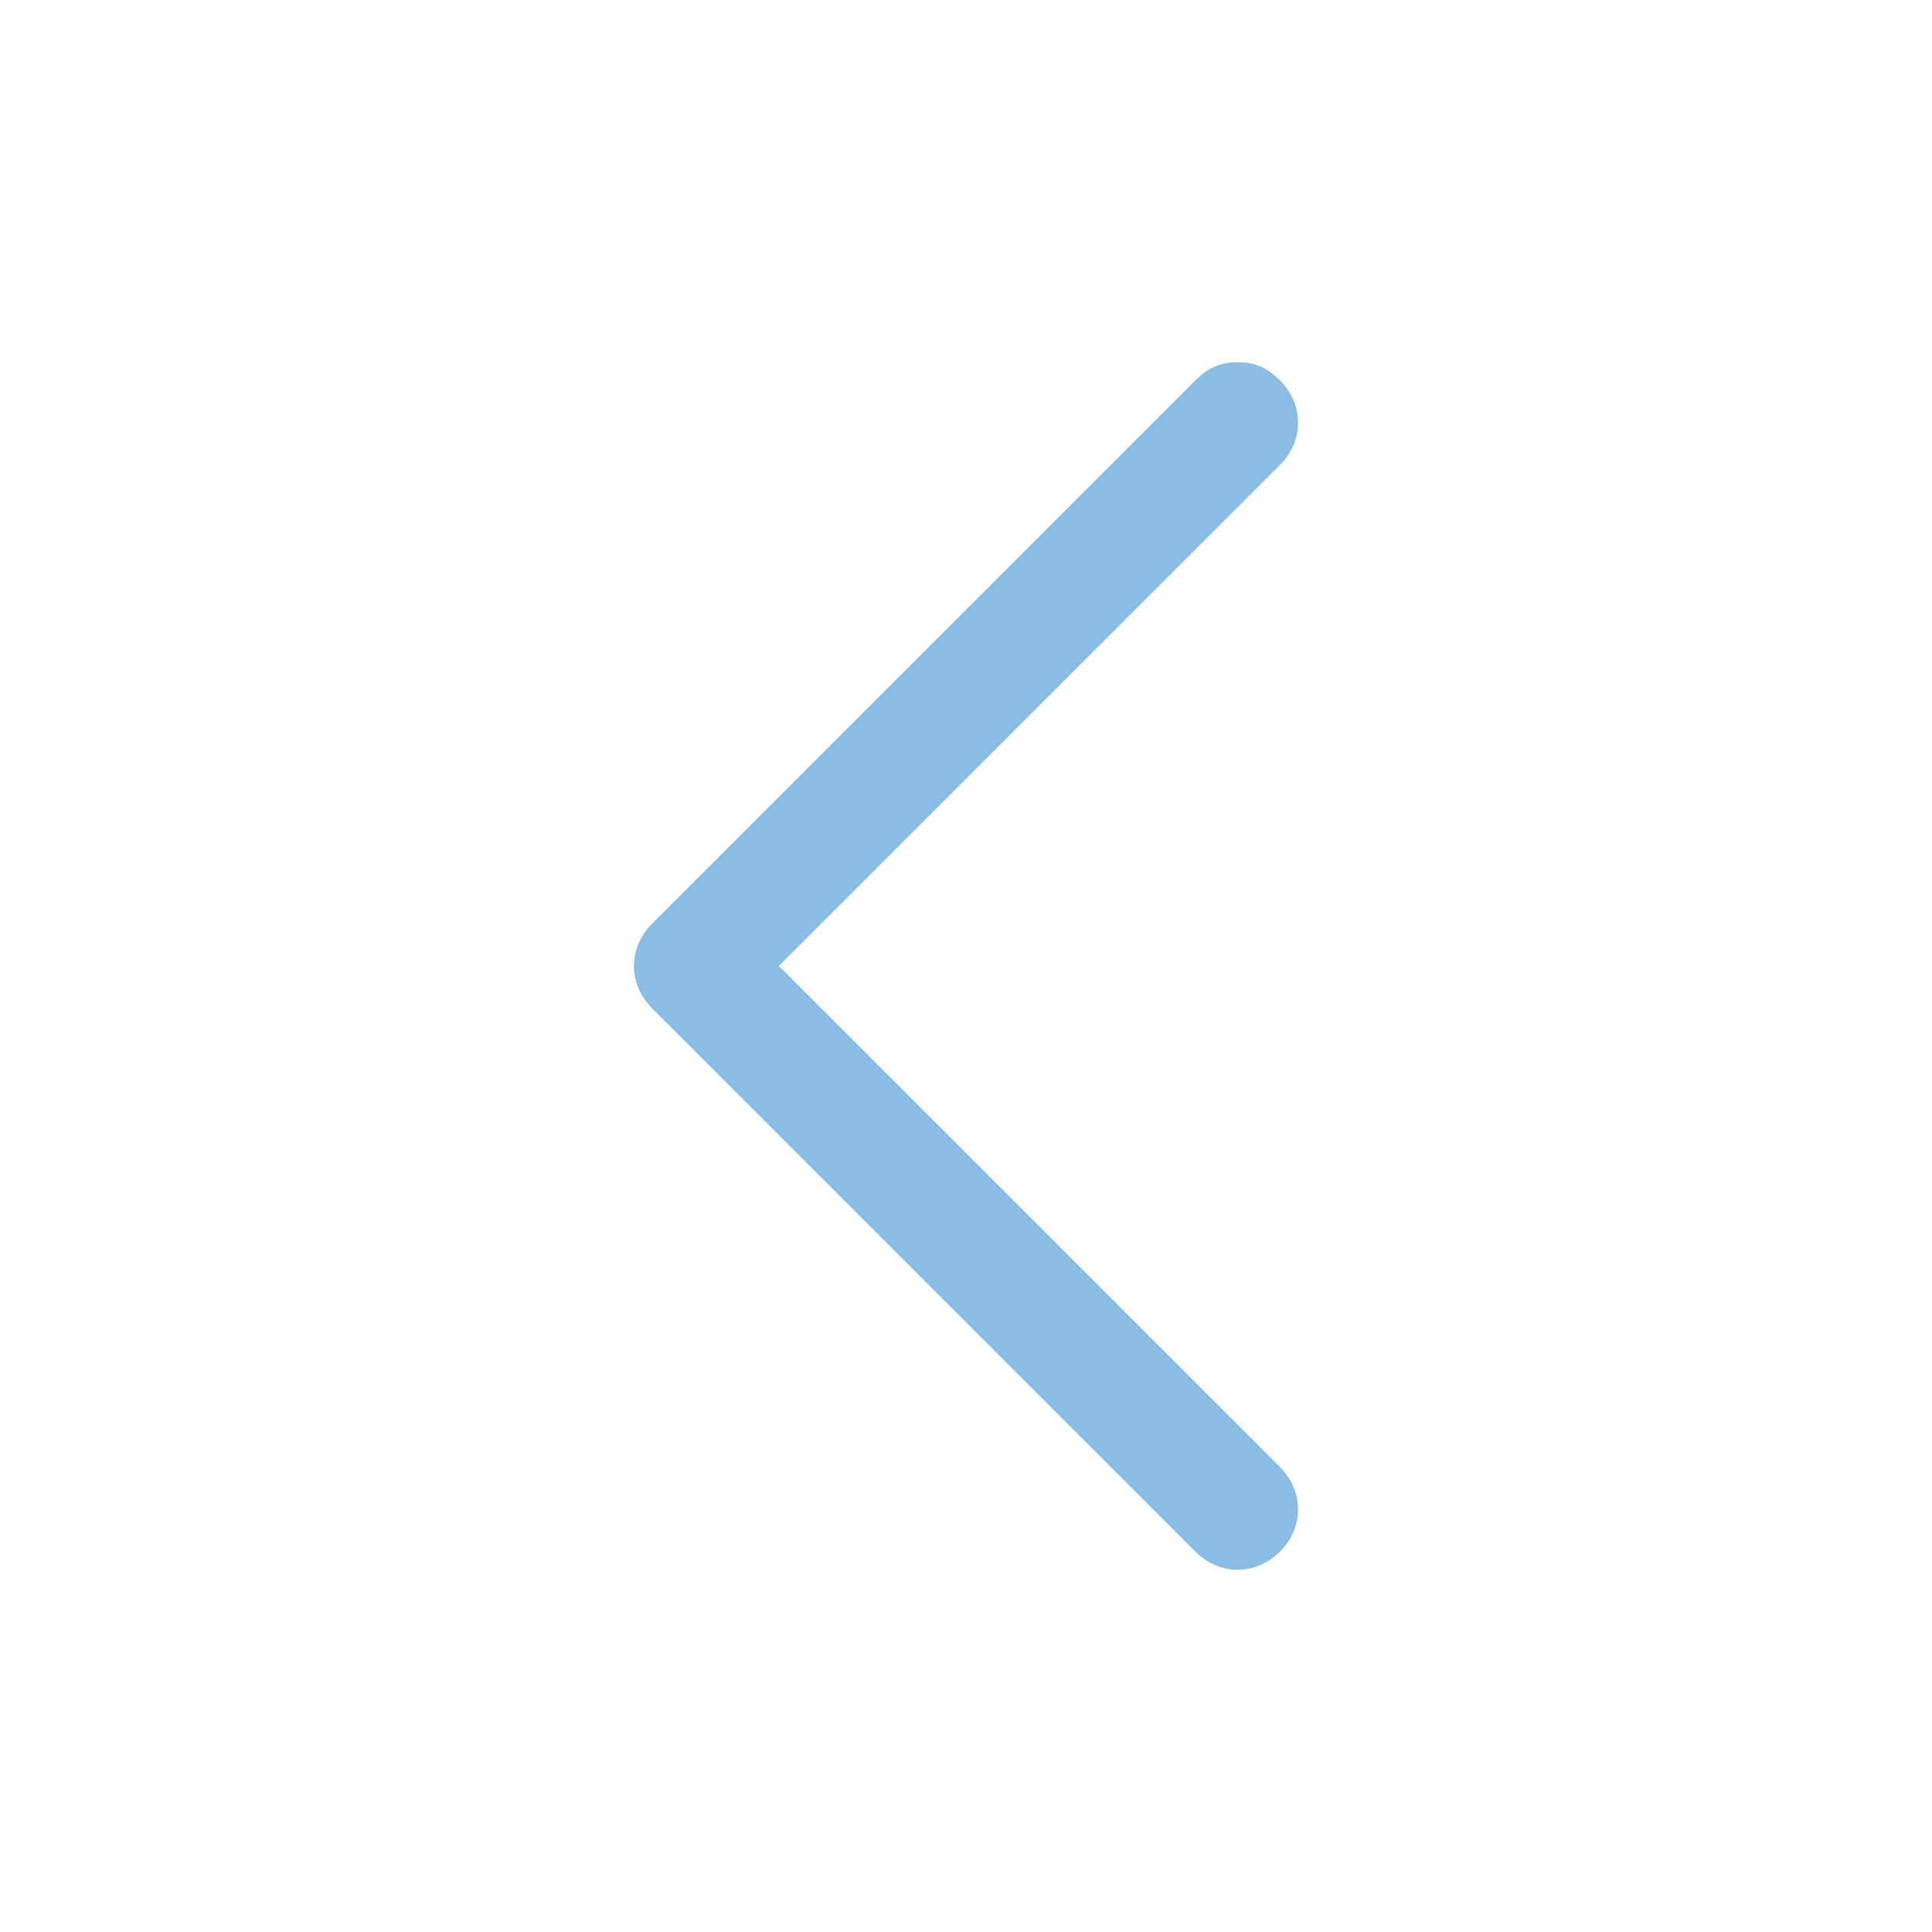 <svg width="41" height="41" viewBox="0 0 41 41" fill="none" xmlns="http://www.w3.org/2000/svg">
<path d="M26.266 7.688C26.65 7.688 26.906 7.816 27.163 8.072C27.675 8.584 27.675 9.353 27.163 9.866L16.528 20.5L27.163 31.134C27.675 31.647 27.675 32.416 27.163 32.928C26.65 33.441 25.881 33.441 25.369 32.928L13.838 21.397C13.325 20.884 13.325 20.116 13.838 19.603L25.369 8.072C25.625 7.816 25.881 7.688 26.266 7.688Z" fill="#8ABCE4"/>
</svg>
